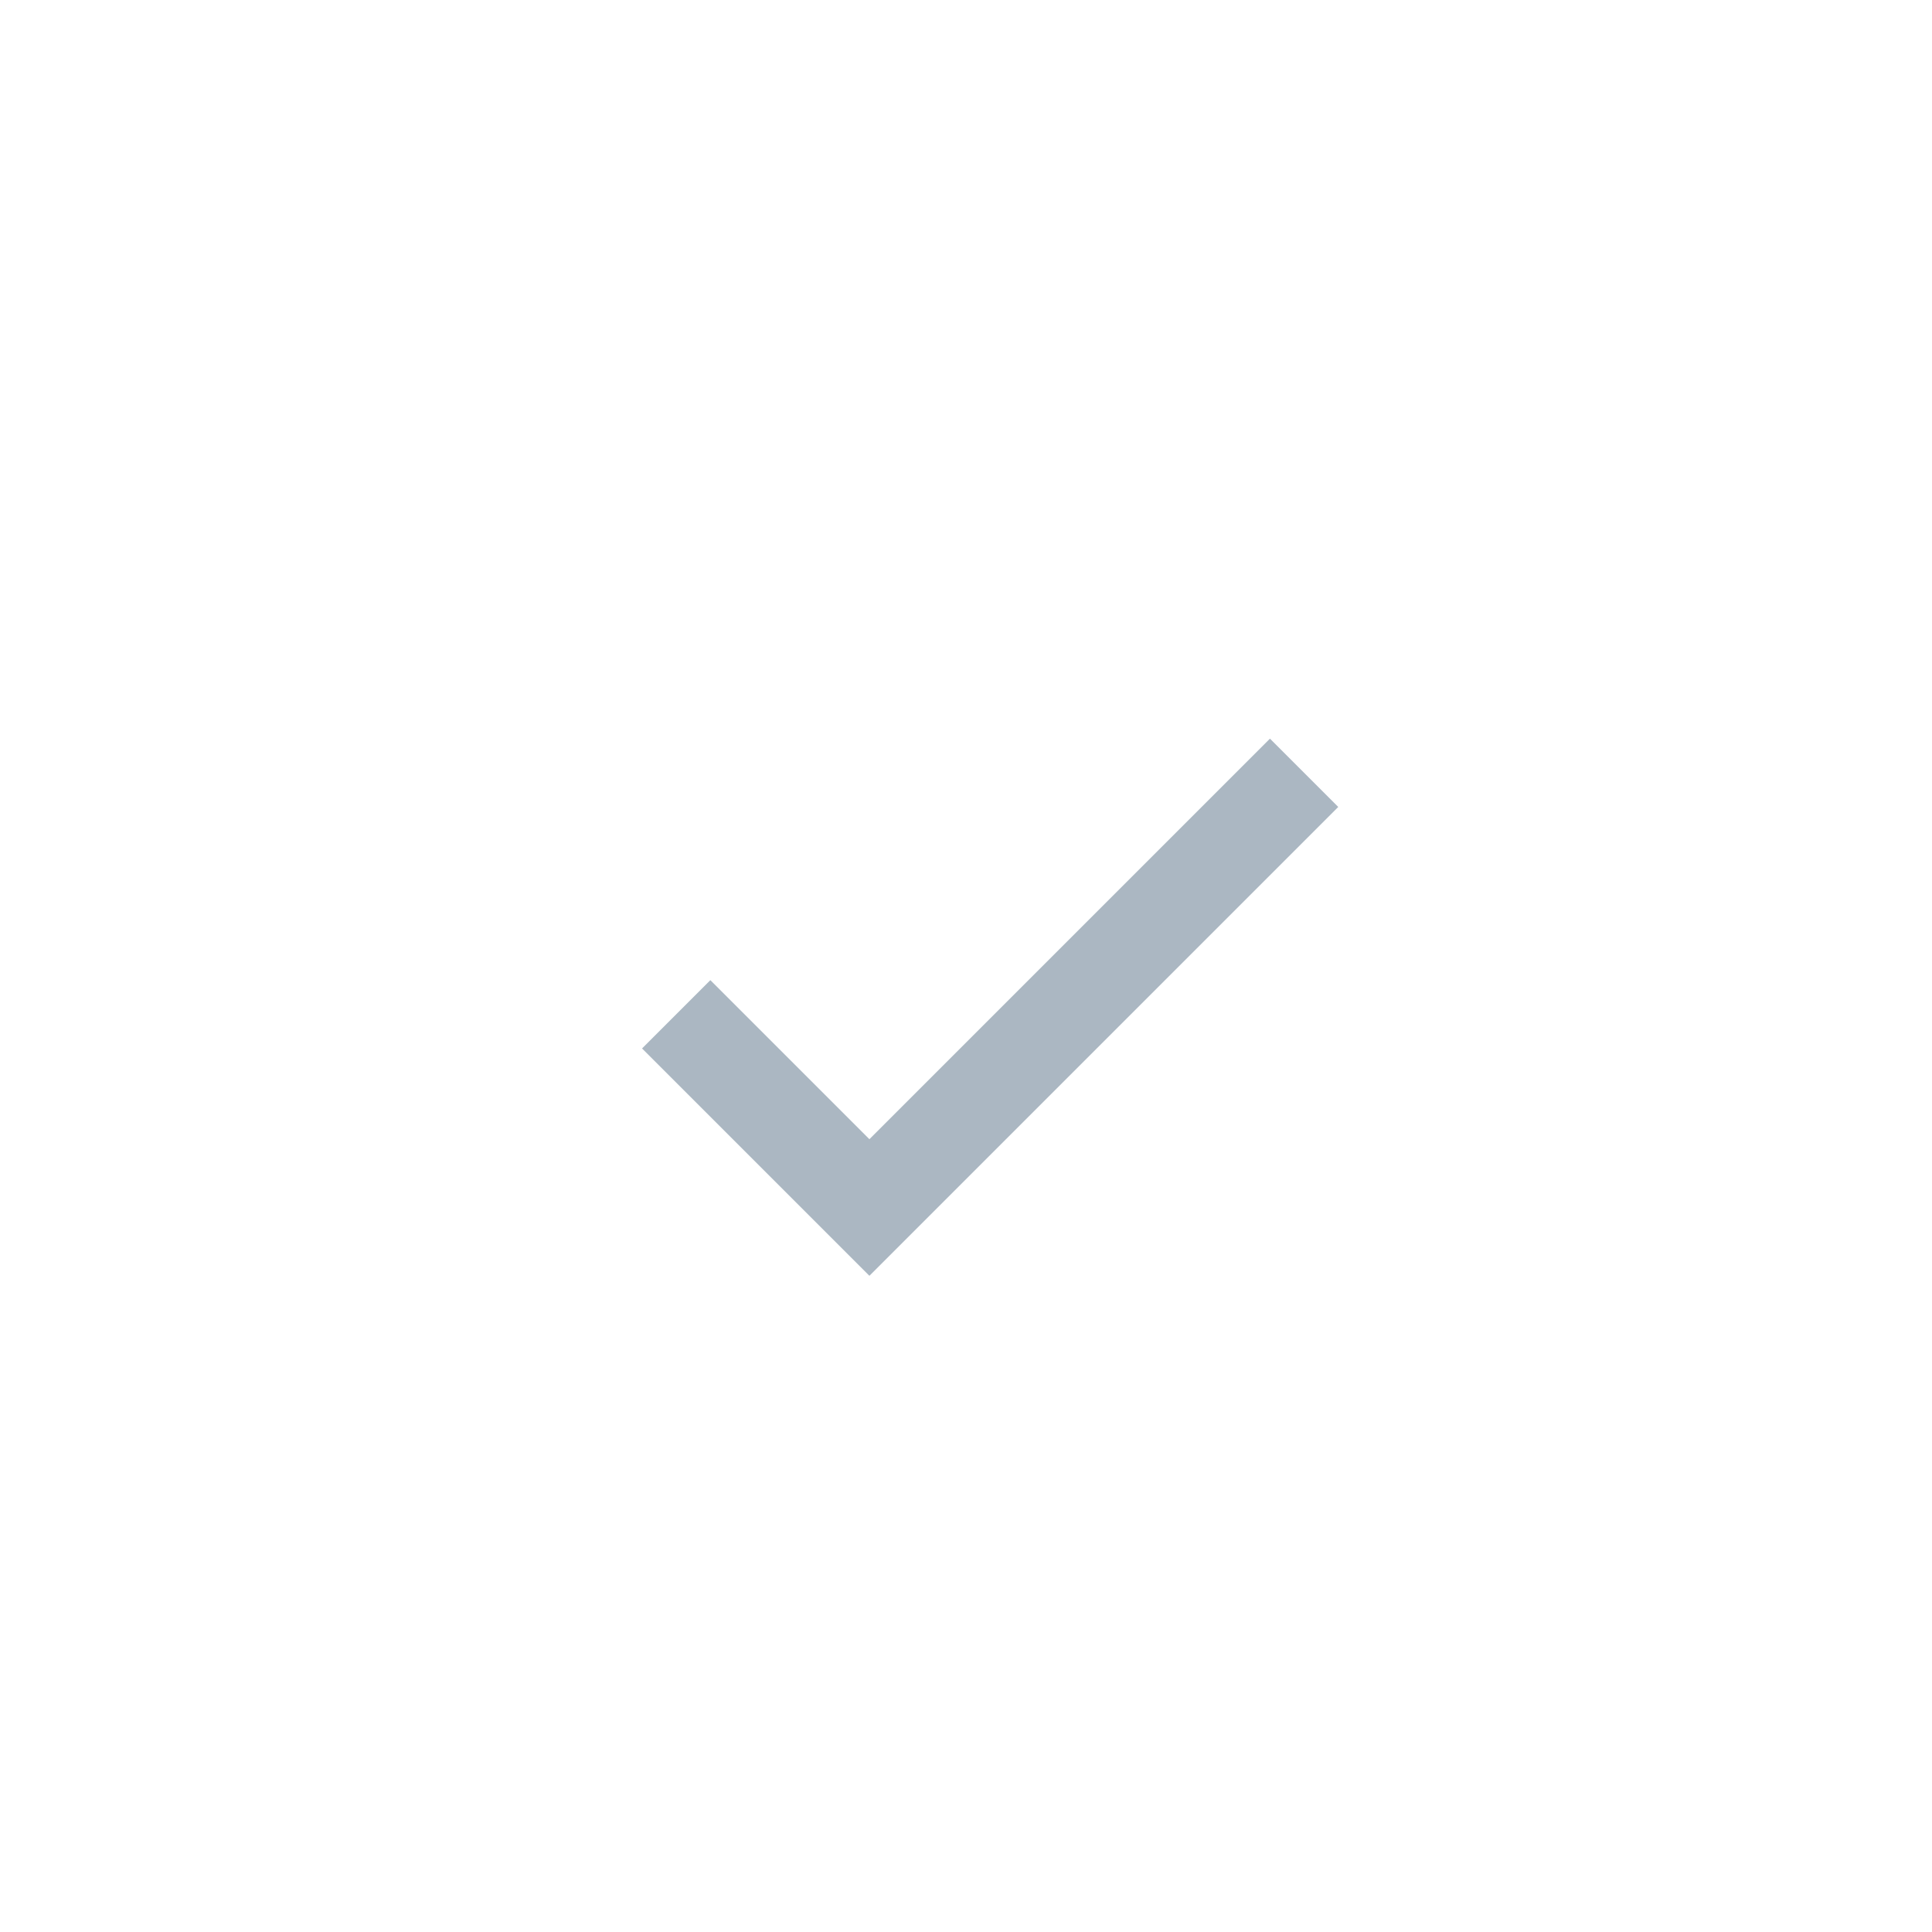 <svg width="40" height="40" viewBox="0 0 40 40" fill="none" xmlns="http://www.w3.org/2000/svg">
<path d="M18 23.586L14.707 20.293L13.293 21.707L18 26.414L27.707 16.707L26.293 15.293L18 23.586Z" fill="#ABB7C2"/>
</svg>
